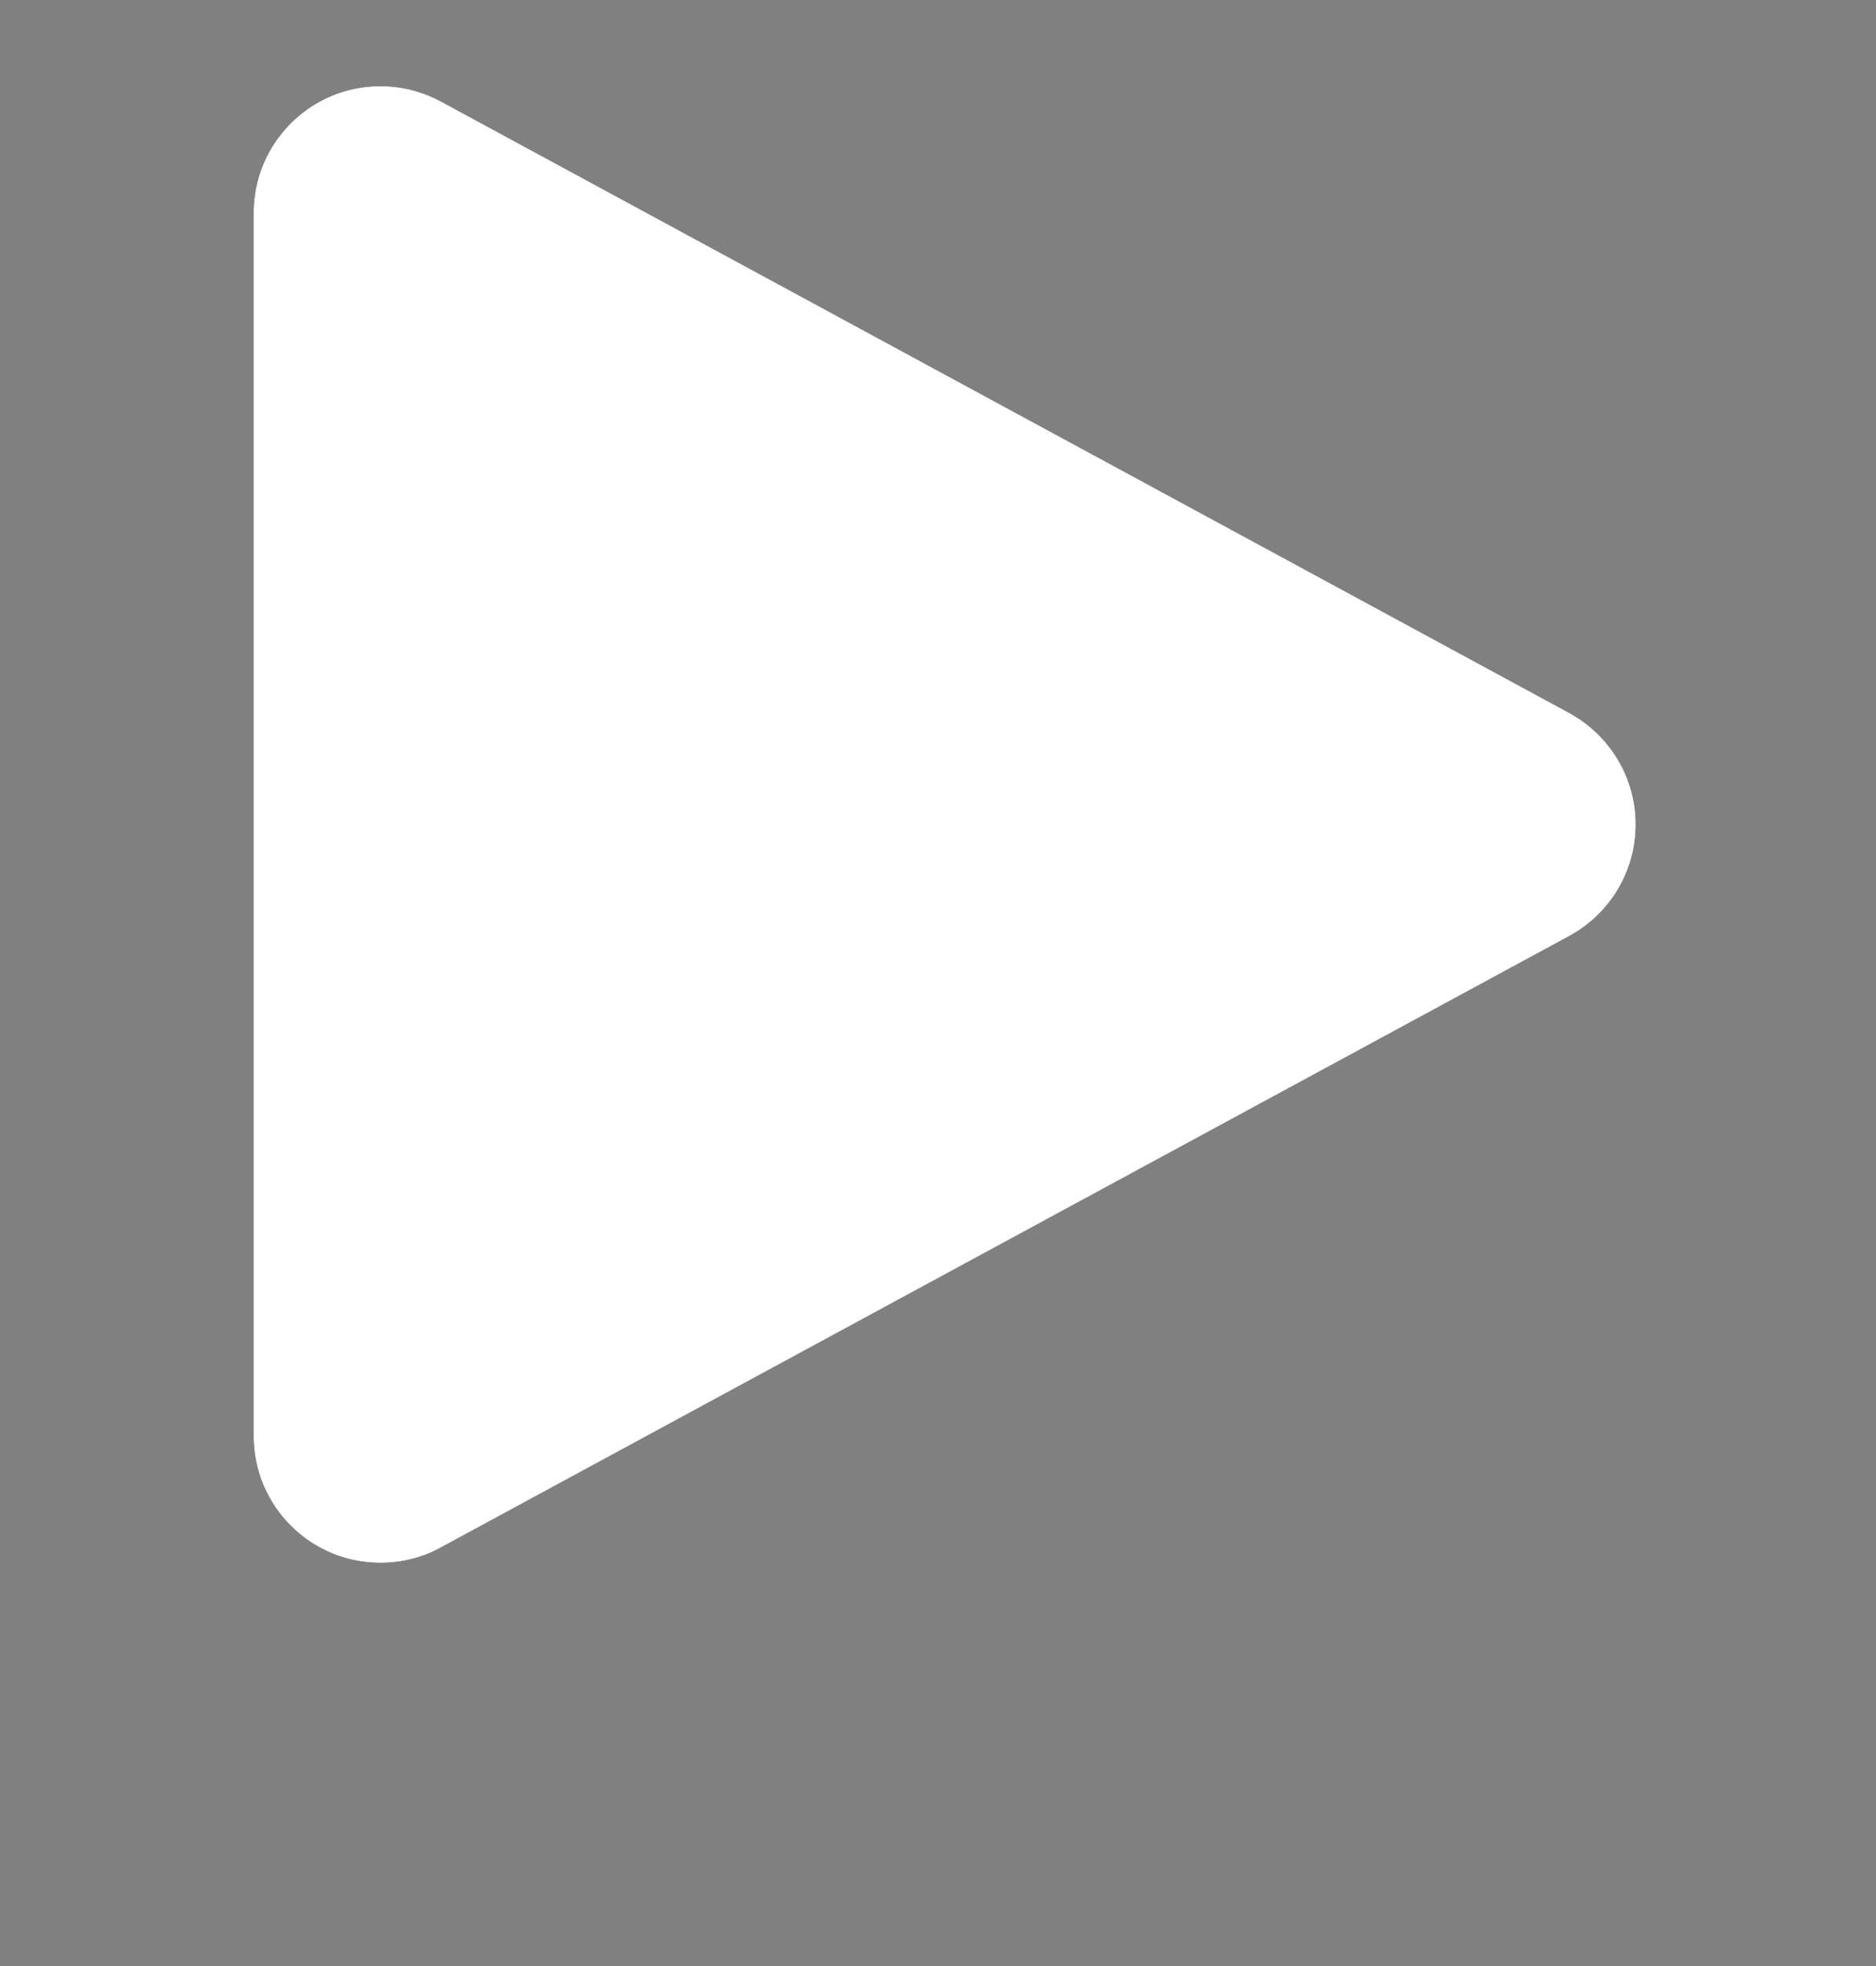 <!-- Generated by IcoMoon.io -->
<svg version="1.1" xmlns="http://www.w3.org/2000/svg" width="21" height="22" viewBox="0 0 21 22">
<rect x="0" y="0" width="21" height="22" fill="#808080" stroke="none"/>
<title>play</title>
<path fill="#000" d="M17.567 10.474l-12.633 6.843c-0.195 0.108-0.428 0.171-0.676 0.171-0.784 0-1.419-0.635-1.419-1.419v-13.686c0-0.784 0.636-1.419 1.419-1.419 0.248 0 0.481 0.064 0.684 0.175l-0.007-0.004 12.632 6.843c0.446 0.245 0.743 0.712 0.743 1.248s-0.297 1.003-0.736 1.244l-0.007 0.004z"></path>
<path fill="#fff" d="M17.567 10.474l-12.633 6.843c-0.195 0.108-0.428 0.171-0.676 0.171-0.784 0-1.419-0.635-1.419-1.419v-13.686c0-0.784 0.636-1.419 1.419-1.419 0.248 0 0.481 0.064 0.684 0.175l-0.007-0.004 12.632 6.843c0.446 0.245 0.743 0.712 0.743 1.248s-0.297 1.003-0.736 1.244l-0.007 0.004z"></path>
</svg>
